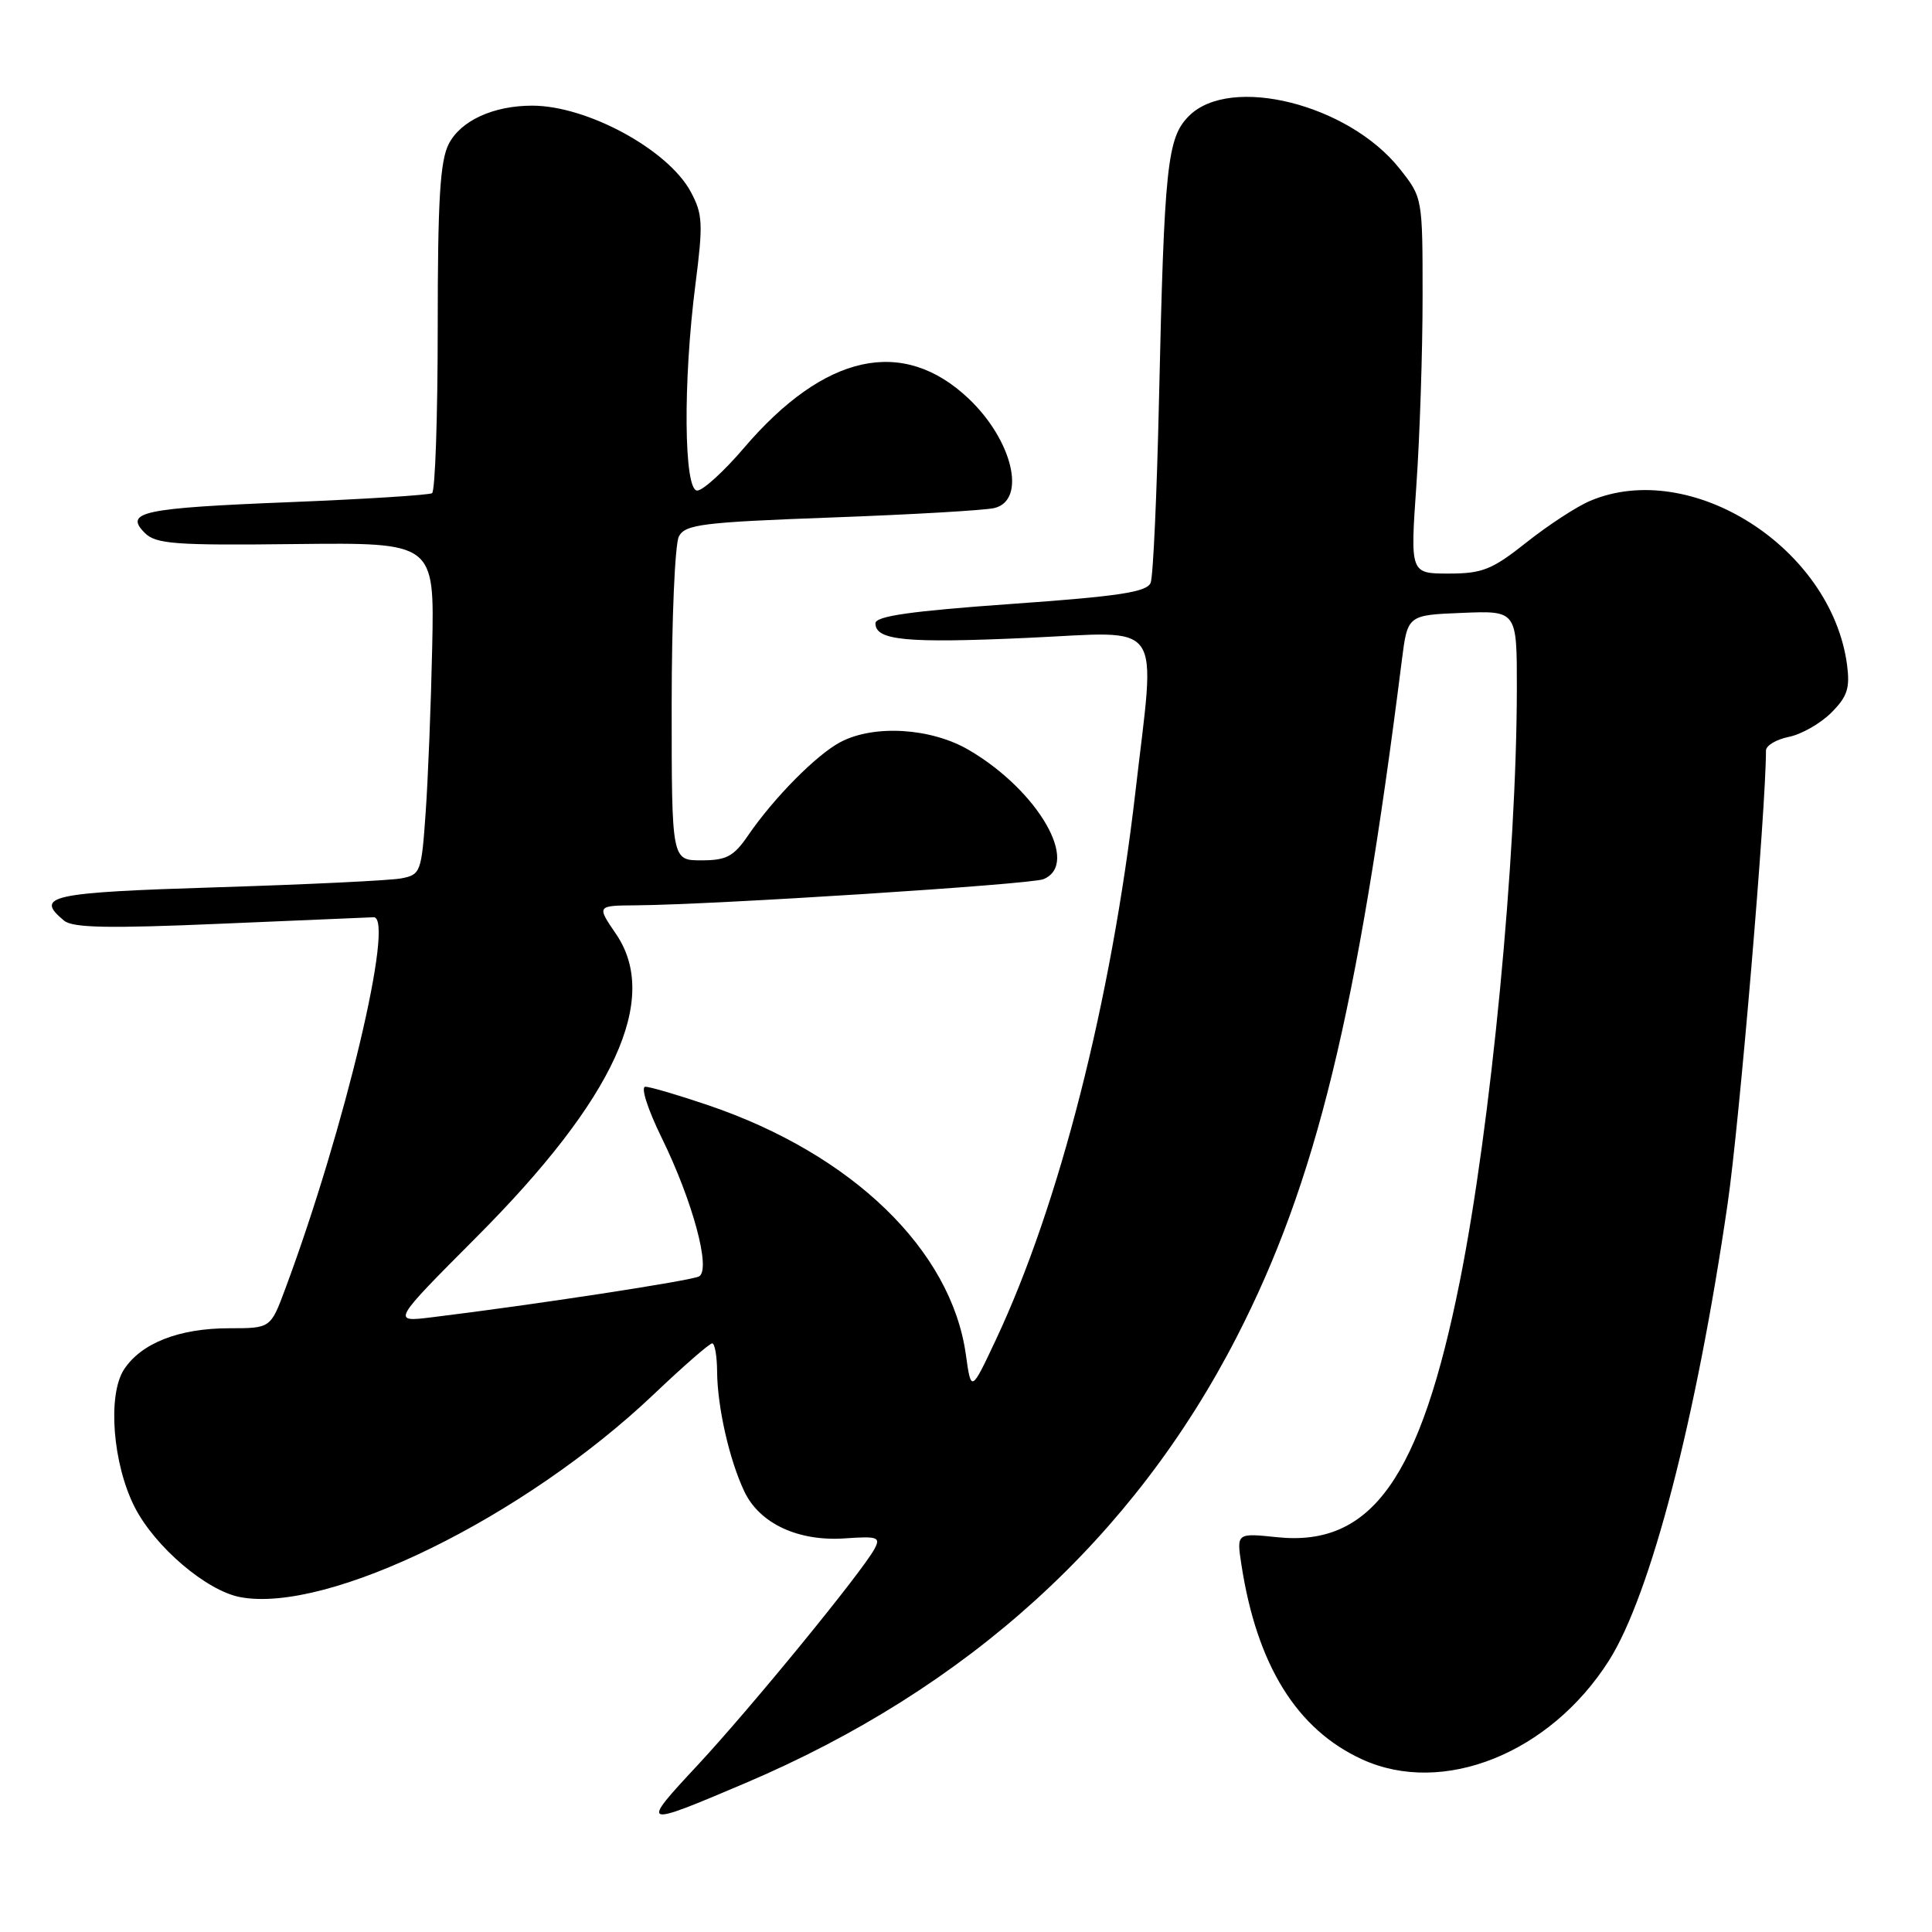 <?xml version="1.0" encoding="UTF-8" standalone="no"?>
<!DOCTYPE svg PUBLIC "-//W3C//DTD SVG 1.1//EN" "http://www.w3.org/Graphics/SVG/1.1/DTD/svg11.dtd" >
<svg xmlns="http://www.w3.org/2000/svg" xmlns:xlink="http://www.w3.org/1999/xlink" version="1.1" viewBox="0 0 256 256">
 <g >
 <path fill="currentColor"
d=" M 98.76 236.27 C 128.21 223.75 150.19 203.79 163.88 177.14 C 174.38 156.69 179.87 134.19 185.75 87.50 C 186.51 81.50 186.51 81.50 193.75 81.21 C 201.00 80.91 201.00 80.91 200.99 91.21 C 200.97 113.66 197.56 149.12 193.45 169.70 C 188.21 195.89 181.74 204.98 169.24 203.69 C 163.85 203.13 163.85 203.13 164.49 207.31 C 166.54 220.64 171.83 229.17 180.50 233.13 C 191.20 238.02 205.39 232.33 213.19 220.04 C 218.71 211.33 224.77 188.02 228.92 159.50 C 230.49 148.74 234.00 107.20 234.00 99.45 C 234.00 98.79 235.36 97.98 237.03 97.64 C 238.69 97.31 241.22 95.87 242.65 94.44 C 244.79 92.30 245.15 91.19 244.74 88.07 C 242.66 72.59 224.07 60.73 210.72 66.36 C 208.95 67.10 205.15 69.58 202.28 71.86 C 197.70 75.49 196.43 76.00 191.96 76.00 C 186.86 76.00 186.86 76.00 187.68 64.25 C 188.13 57.79 188.50 46.58 188.50 39.34 C 188.50 26.18 188.50 26.18 185.45 22.34 C 178.67 13.80 163.02 9.89 157.55 15.36 C 154.65 18.25 154.27 21.89 153.57 53.09 C 153.29 65.51 152.80 76.37 152.47 77.21 C 152.00 78.45 148.36 79.01 133.94 80.03 C 120.71 80.97 116.00 81.64 116.00 82.59 C 116.00 84.86 120.05 85.25 136.17 84.52 C 154.53 83.69 153.13 81.68 150.44 105.00 C 147.24 132.66 140.37 159.63 131.97 177.50 C 128.68 184.50 128.68 184.50 127.98 179.48 C 126.04 165.63 112.94 152.94 93.88 146.46 C 89.91 145.11 86.14 144.00 85.51 144.00 C 84.87 144.00 85.81 146.95 87.67 150.75 C 91.79 159.15 94.24 168.23 92.63 169.13 C 91.61 169.70 70.63 172.91 57.20 174.55 C 51.90 175.20 51.90 175.20 63.21 163.85 C 81.44 145.56 87.50 132.35 81.62 123.75 C 79.06 120.00 79.06 120.00 84.28 119.96 C 94.66 119.88 136.54 117.19 138.25 116.50 C 143.18 114.49 137.58 104.77 128.40 99.39 C 123.39 96.45 115.85 95.98 111.38 98.32 C 108.20 99.99 102.53 105.72 99.09 110.75 C 97.21 113.49 96.24 114.00 92.93 114.00 C 89.00 114.00 89.00 114.00 89.00 93.43 C 89.00 82.12 89.43 72.06 89.96 71.07 C 90.81 69.48 93.11 69.20 110.21 68.57 C 120.82 68.18 130.51 67.62 131.75 67.32 C 136.06 66.29 134.20 58.36 128.34 52.81 C 119.64 44.58 109.26 46.86 98.59 59.34 C 95.93 62.46 93.14 65.00 92.38 65.00 C 90.61 65.00 90.49 50.60 92.15 37.67 C 93.18 29.62 93.12 28.37 91.52 25.40 C 88.51 19.82 77.79 14.00 70.52 14.00 C 65.38 14.00 61.06 15.98 59.47 19.06 C 58.31 21.30 58.00 26.44 58.00 43.39 C 58.00 55.21 57.66 65.09 57.25 65.35 C 56.83 65.60 48.32 66.14 38.34 66.54 C 18.84 67.32 16.41 67.84 19.19 70.62 C 20.67 72.09 23.16 72.28 39.22 72.09 C 57.56 71.89 57.56 71.89 57.27 85.69 C 57.11 93.29 56.72 103.19 56.40 107.69 C 55.85 115.58 55.73 115.90 53.17 116.39 C 51.70 116.67 40.71 117.20 28.75 117.57 C 6.59 118.26 4.53 118.71 8.49 121.99 C 9.64 122.95 14.40 123.04 29.24 122.40 C 39.83 121.95 48.95 121.56 49.50 121.54 C 52.38 121.43 45.70 149.55 37.81 170.75 C 35.86 176.00 35.86 176.00 30.40 176.00 C 23.74 176.00 18.73 177.96 16.44 181.45 C 14.22 184.84 14.93 193.98 17.85 199.71 C 20.54 204.97 27.36 210.79 31.84 211.63 C 43.47 213.81 69.44 201.07 86.62 184.76 C 90.53 181.04 94.02 178.00 94.37 178.00 C 94.71 178.00 95.01 179.69 95.02 181.75 C 95.06 186.46 96.64 193.44 98.63 197.63 C 100.65 201.89 105.79 204.28 111.99 203.84 C 116.29 203.54 116.71 203.68 115.88 205.23 C 114.24 208.28 99.53 226.27 92.44 233.89 C 84.77 242.12 84.88 242.17 98.76 236.27 Z "/>
</g>
</svg>